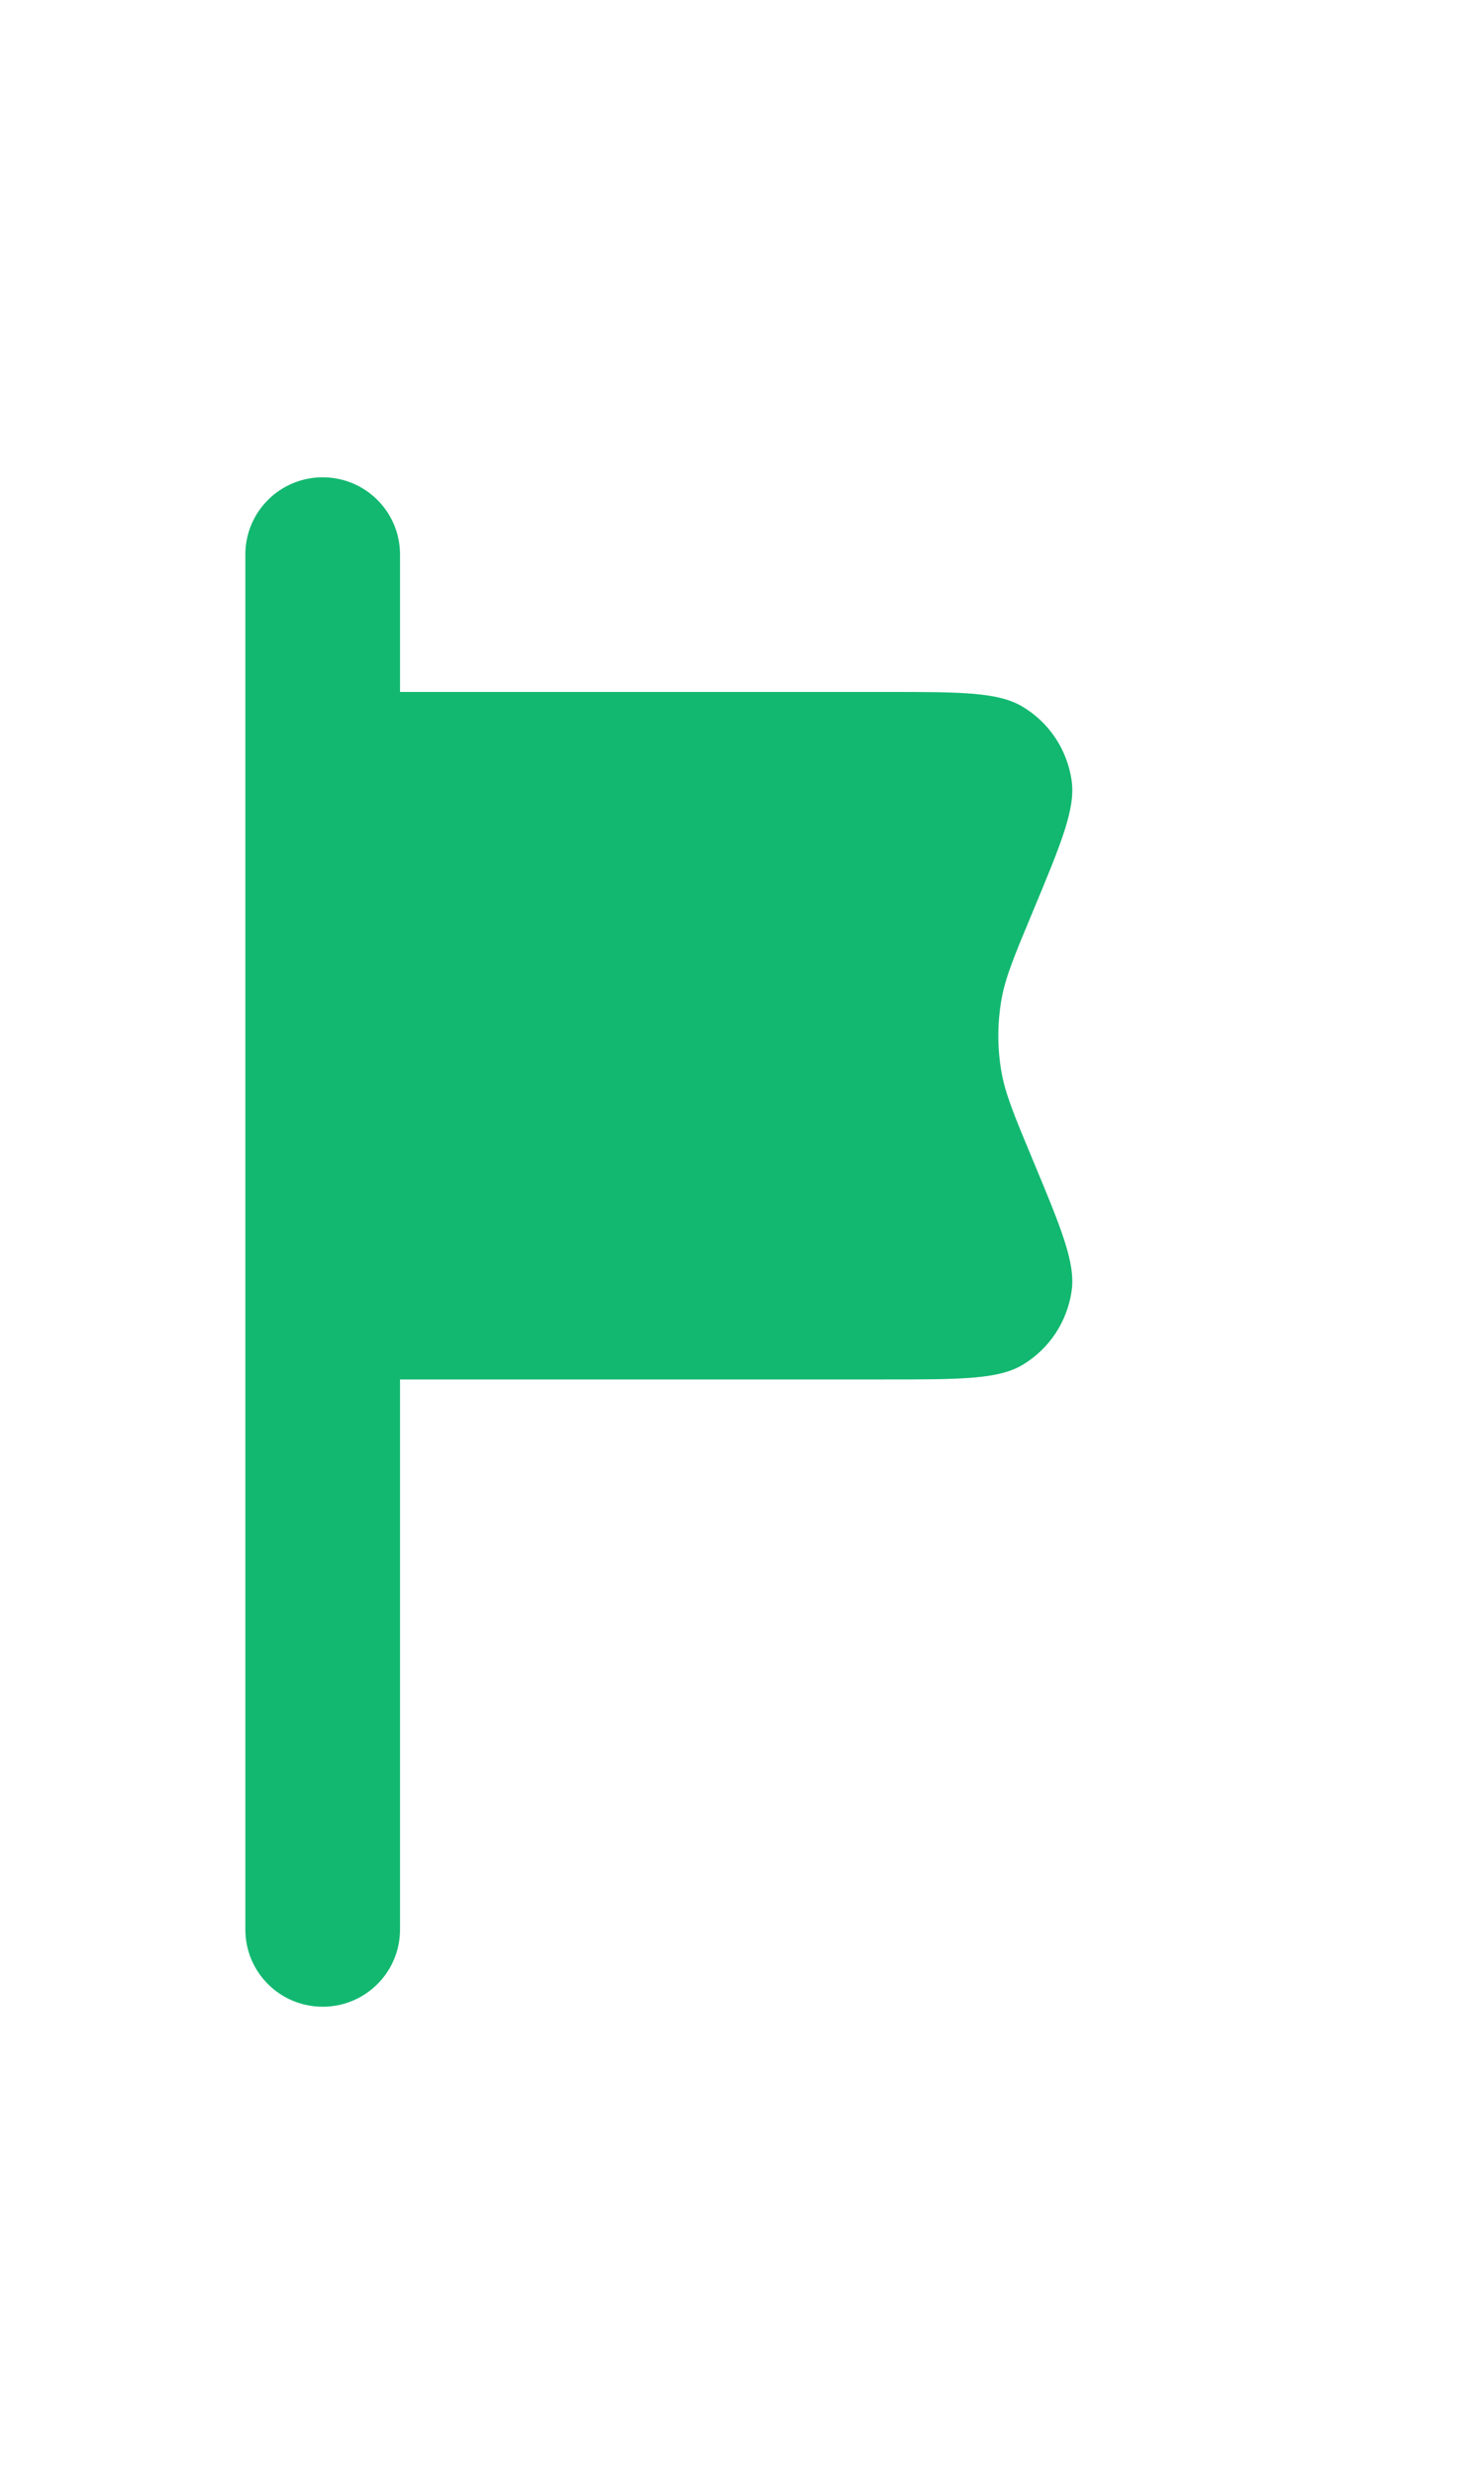 <svg width="12" height="20" viewBox="0 0 9 11" fill="none"
    xmlns="http://www.w3.org/2000/svg">
    <path fill-rule="evenodd" clip-rule="evenodd"
        d="M2.426 1.361C2.426 1.102 2.216 0.893 1.957 0.893C1.698 0.893 1.488 1.102 1.488 1.361V9.695C1.488 9.954 1.698 10.163 1.957 10.163C2.216 10.163 2.426 9.954 2.426 9.695V6.361H5.367C5.824 6.361 6.053 6.361 6.201 6.273C6.363 6.176 6.472 6.012 6.499 5.825C6.524 5.655 6.436 5.444 6.26 5.022C6.152 4.763 6.098 4.633 6.074 4.5C6.048 4.353 6.048 4.203 6.074 4.056C6.098 3.922 6.152 3.793 6.26 3.534C6.436 3.112 6.524 2.901 6.499 2.73C6.472 2.544 6.363 2.379 6.201 2.283C6.053 2.194 5.824 2.194 5.367 2.194H2.426V1.361Z"
        fill="#12B870" />
</svg>